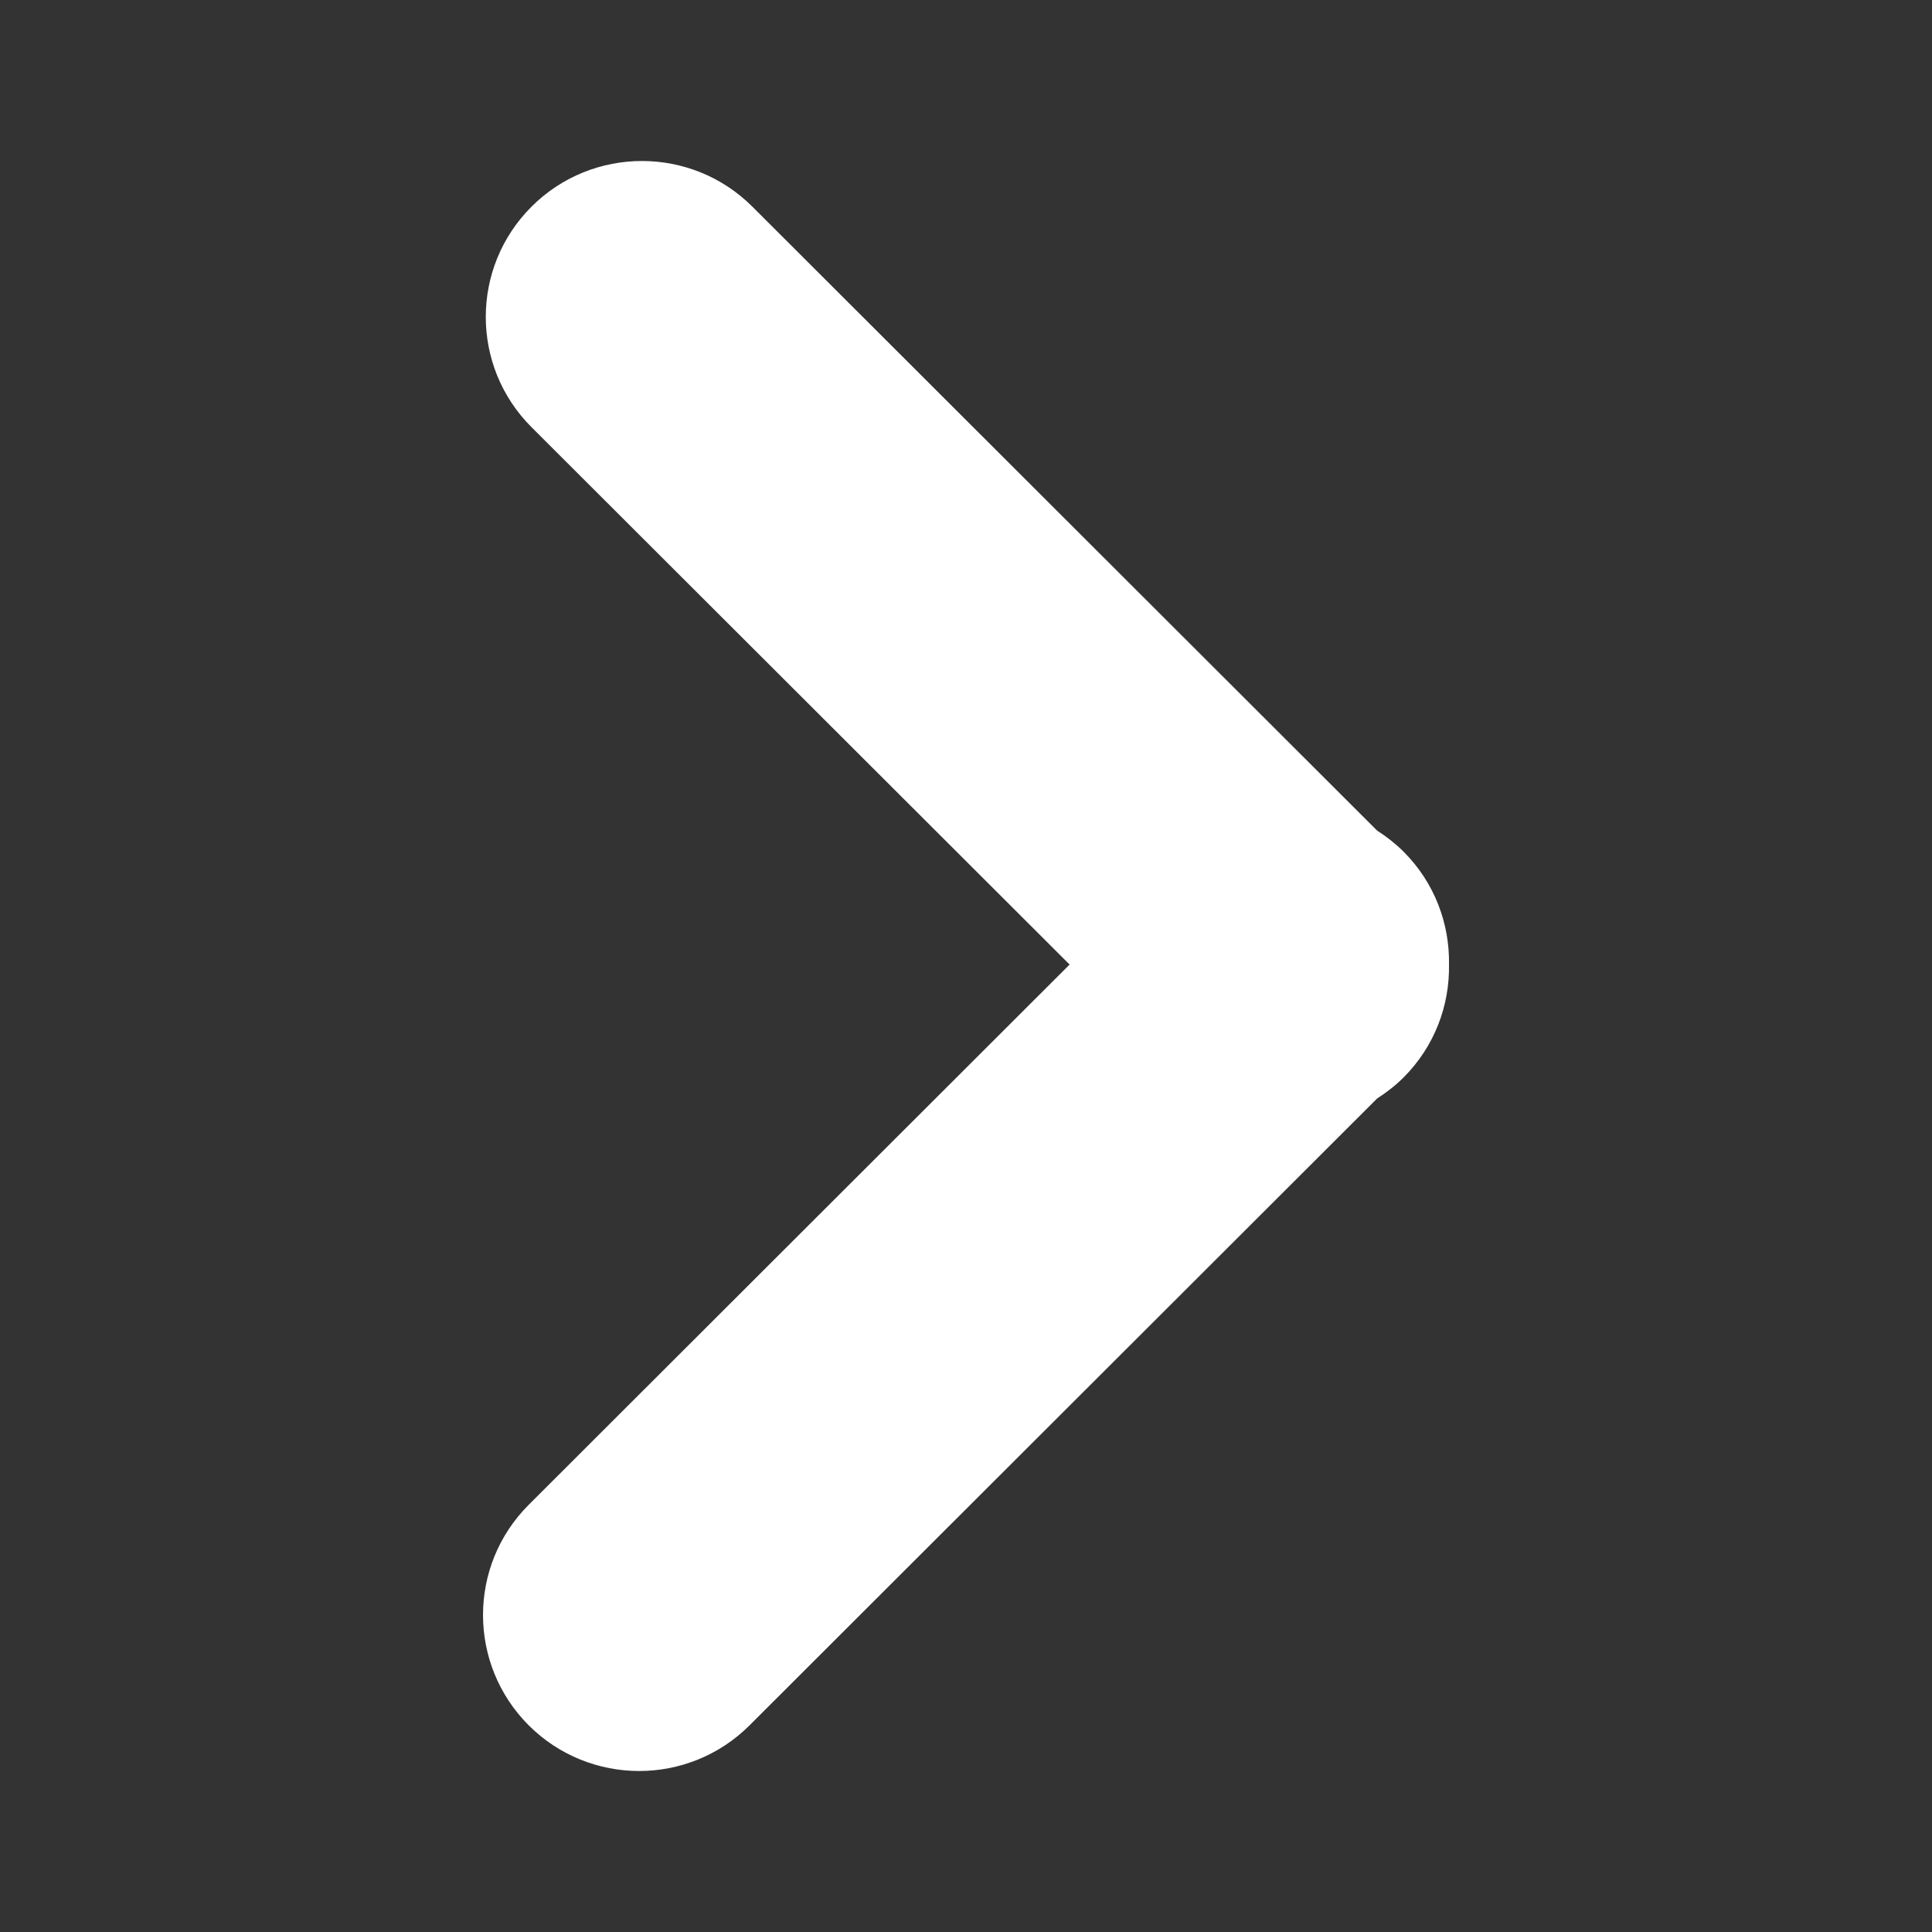 <svg width="24" height="24" viewBox="0 0 24 24" fill="none" xmlns="http://www.w3.org/2000/svg">
<rect x="0" y="0" width="24" height="24" fill="#333333" stroke="none"/>
<path d="M17.435 10.579C17.333 10.478 17.223 10.392 17.107 10.318L9.346 2.567C8.589 1.811 7.36 1.811 6.603 2.567C5.845 3.324 5.845 4.55 6.603 5.307L13.287 11.982L6.568 18.693C5.811 19.449 5.811 20.675 6.568 21.433C6.947 21.811 7.444 22 7.94 22C8.435 22 8.932 21.811 9.311 21.433L17.107 13.646C17.223 13.571 17.334 13.486 17.435 13.385C17.822 12.998 18.009 12.489 18 11.982C18.009 11.475 17.822 10.966 17.435 10.579Z" fill="white"/>
</svg>
